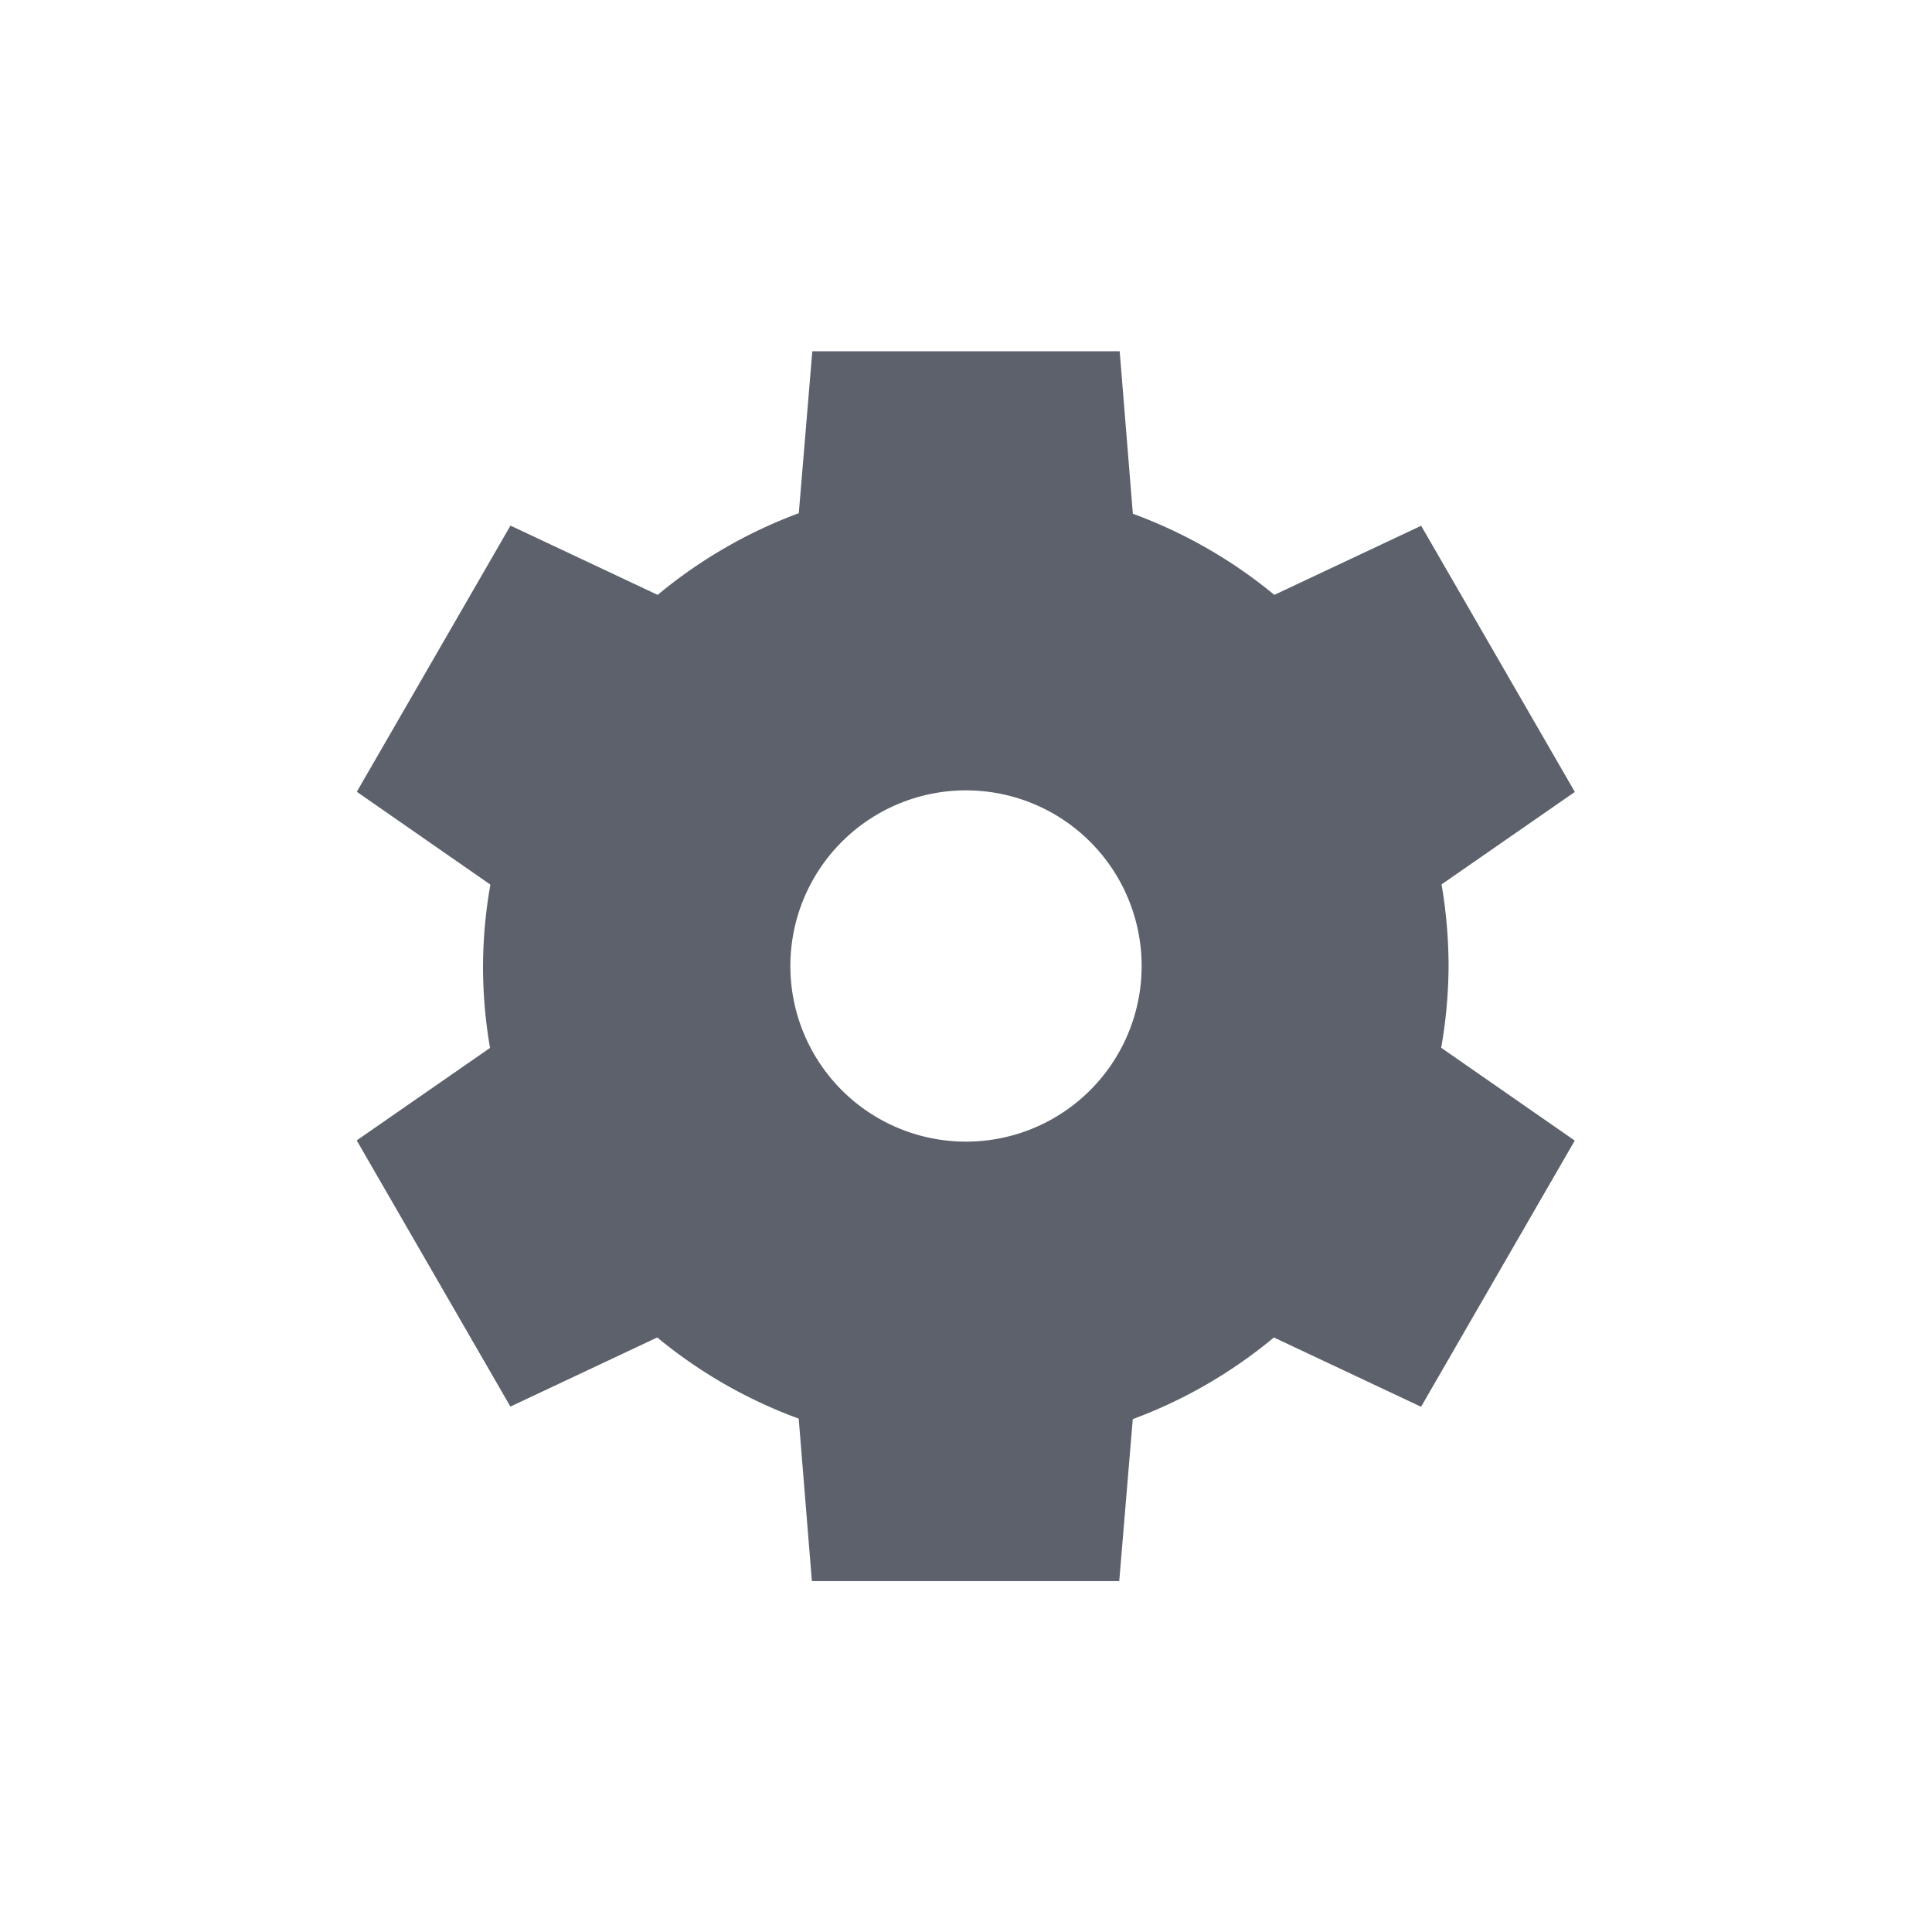 <svg height="22" viewBox="0 0 22 22" width="22" xmlns="http://www.w3.org/2000/svg"><path d="m6.25 1-.154 1.844a5.5 5.5 0 0 0 -1.607.93l-1.676-.789-1.75 3.031 1.521 1.057a5.5 5.5 0 0 0 -.084.928 5.5 5.5 0 0 0  .08.932l-1.518 1.053 1.75 3.031 1.672-.787a5.5 5.5 0 0 0 1.611.924l.15 1.85h3.5l.154-1.844a5.5 5.5 0 0 0 1.607-.93l1.676.789 1.75-3.031-1.521-1.057a5.5 5.5 0 0 0  .084-.928 5.5 5.5 0 0 0 -.08-.932l1.518-1.053-1.75-3.031-1.672.787a5.5 5.5 0 0 0 -1.611-.924l-.15-1.85zm1.75 5a2 2 0 0 1 2 2 2 2 0 0 1 -2 2 2 2 0 0 1 -2-2 2 2 0 0 1 2-2z" fill="#5c616c" transform="translate(3 3)"/></svg>